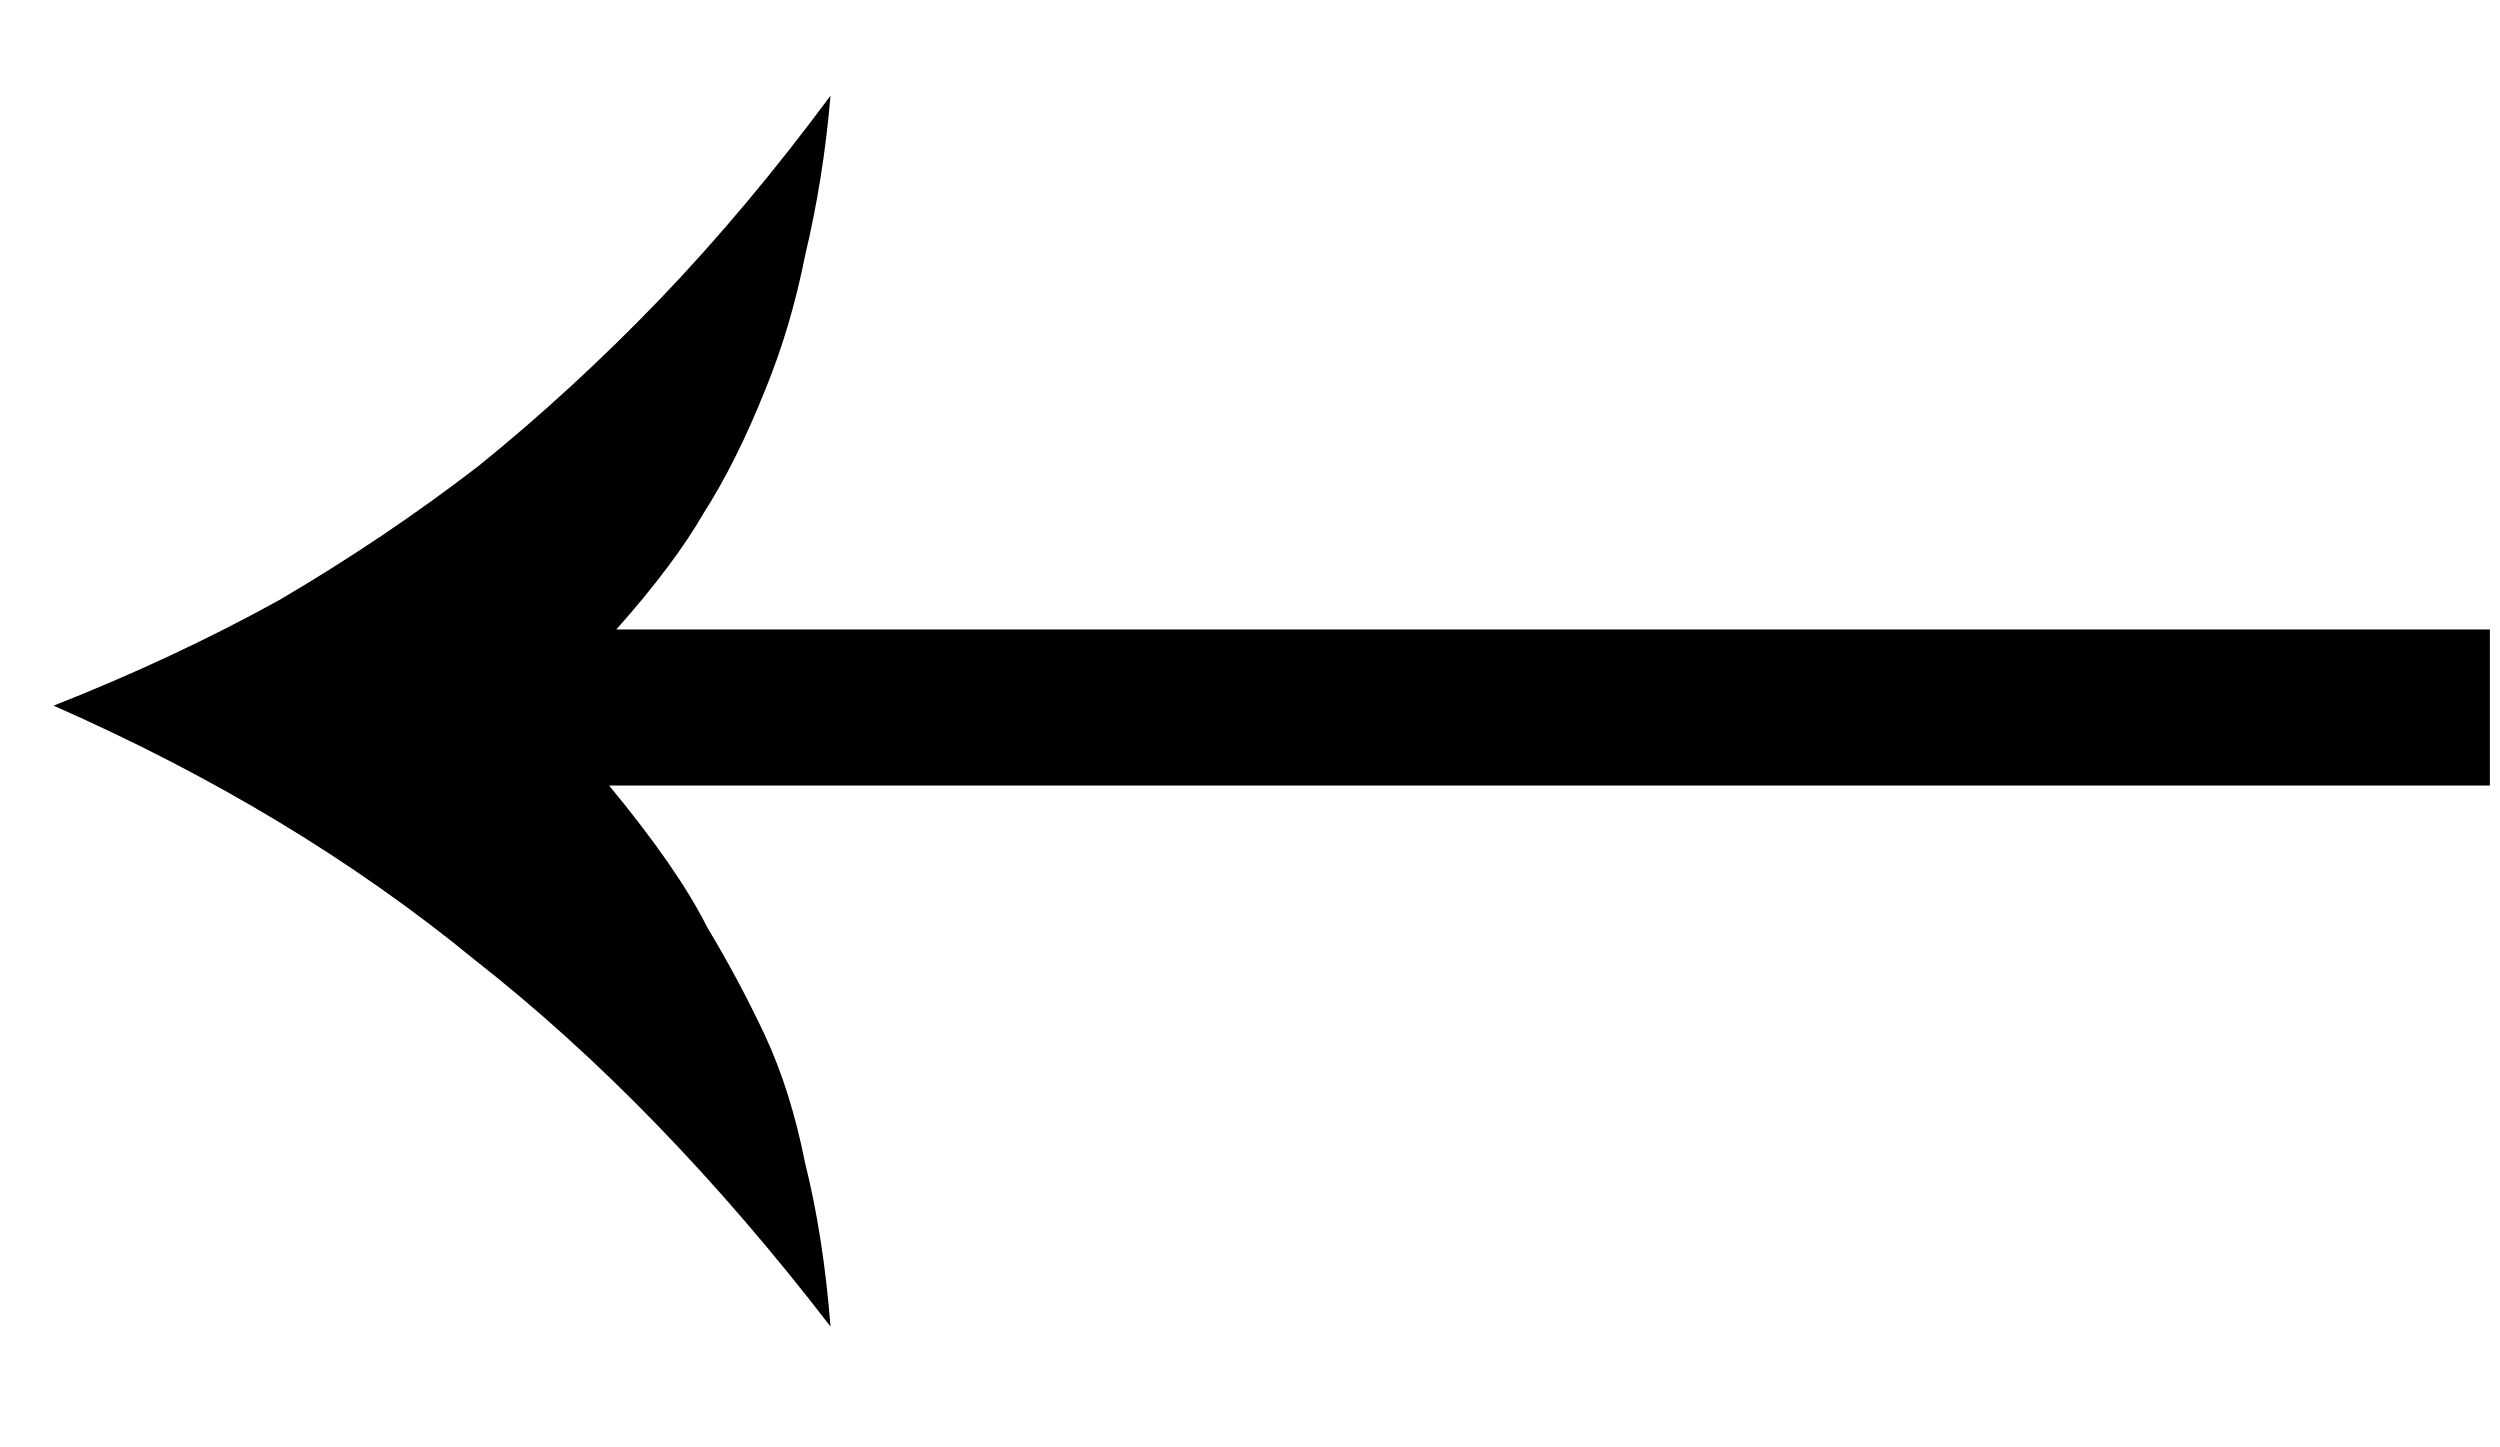 <svg width="19" height="11" viewBox="0 0 19 11" fill="none" xmlns="http://www.w3.org/2000/svg">
<path d="M4.629 5.97C4.979 6.393 5.227 6.752 5.374 7.046C5.54 7.322 5.687 7.598 5.816 7.874C5.944 8.15 6.046 8.472 6.119 8.84C6.211 9.208 6.276 9.622 6.312 10.082C5.448 8.959 4.546 8.03 3.608 7.295C2.688 6.54 1.621 5.897 0.407 5.363C1.014 5.124 1.585 4.857 2.118 4.563C2.652 4.25 3.158 3.91 3.636 3.542C4.114 3.156 4.574 2.732 5.016 2.273C5.457 1.813 5.889 1.298 6.312 0.727C6.276 1.15 6.211 1.555 6.119 1.941C6.046 2.309 5.944 2.65 5.816 2.962C5.669 3.33 5.512 3.643 5.347 3.901C5.199 4.158 4.979 4.452 4.684 4.784H18.923V5.97H4.629Z" fill="black"/>
</svg>
